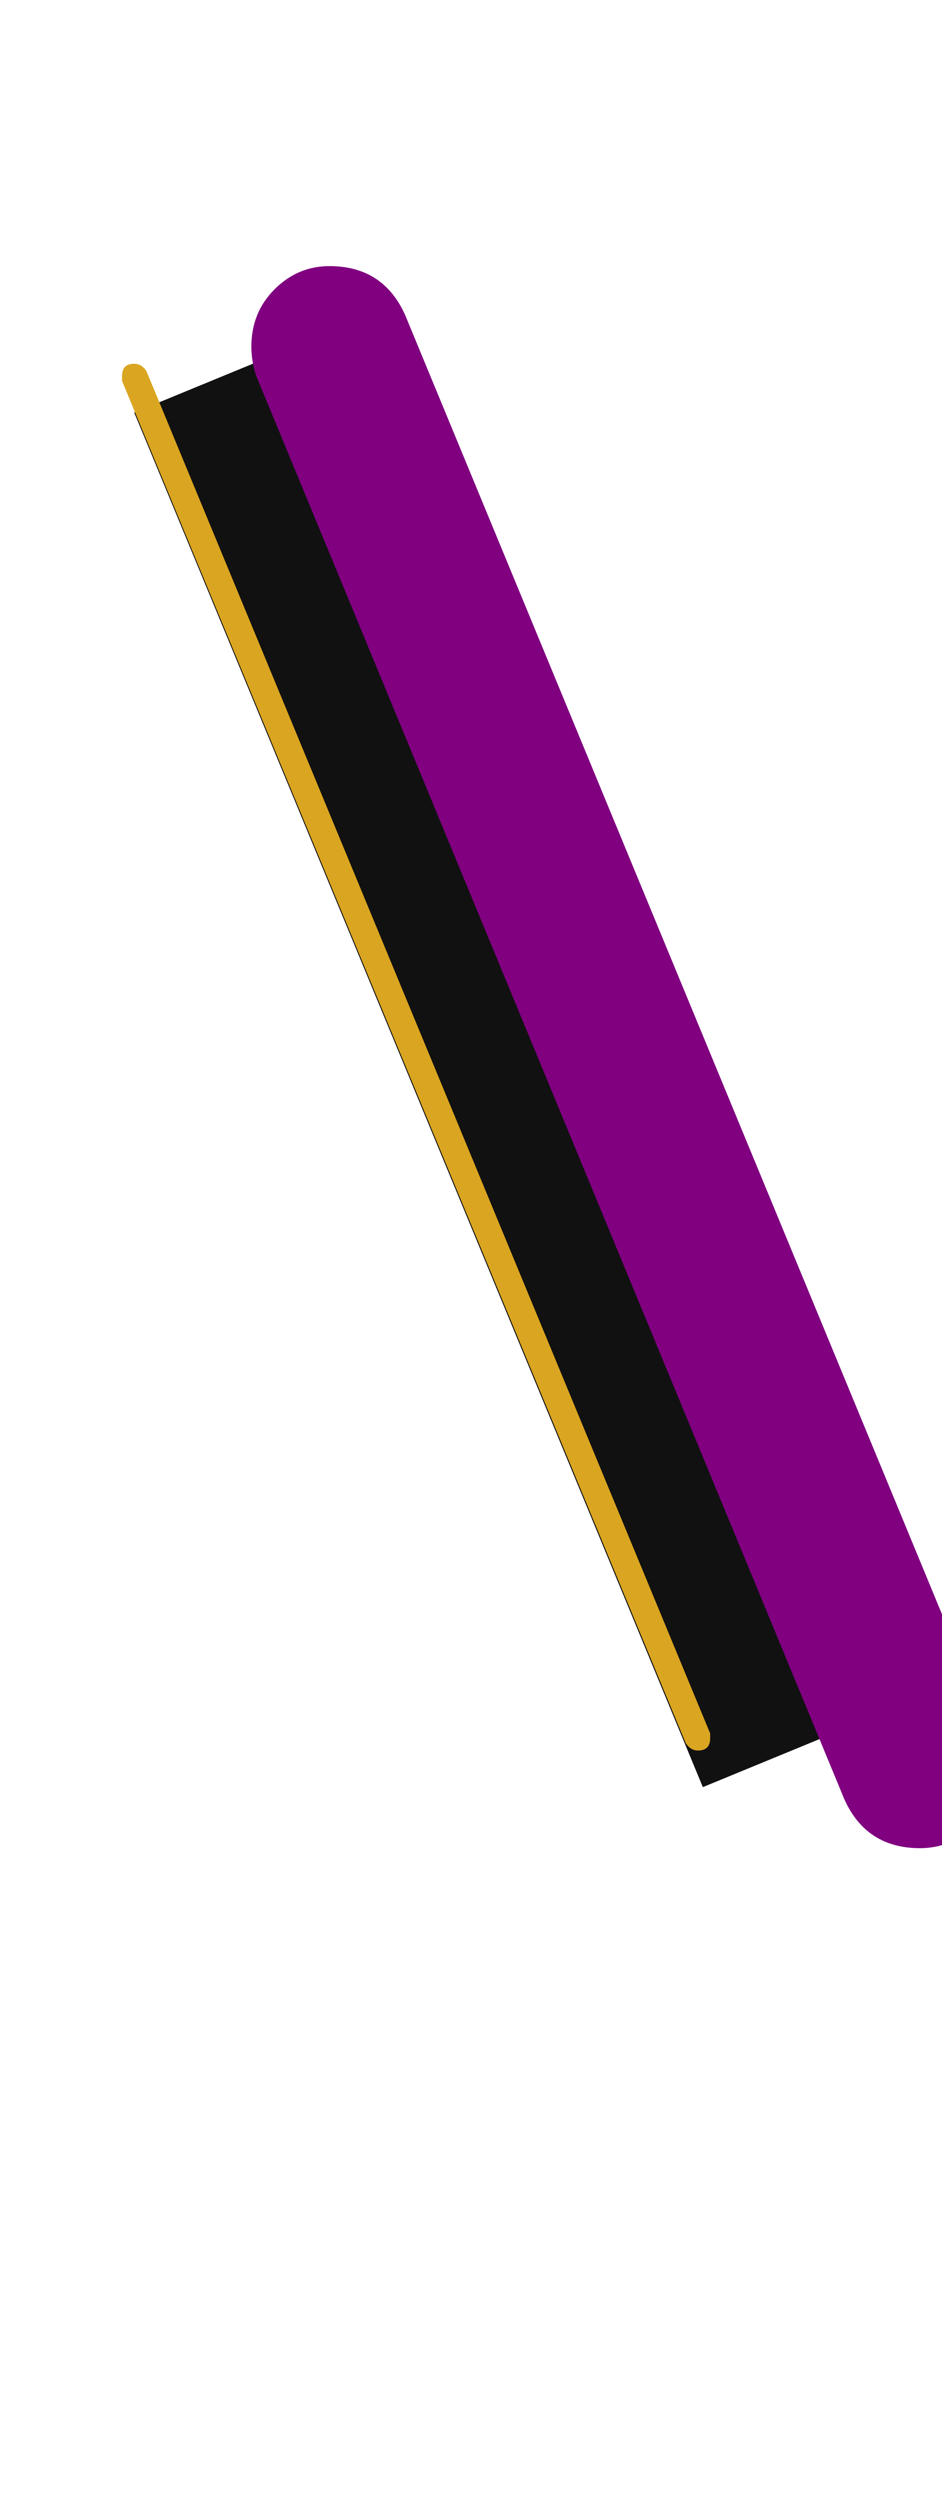 <svg xmlns="http://www.w3.org/2000/svg" id="glyph63" viewBox="0 0 386 1024">
  <defs/>
  <g transform="translate(0, 819)">
    <path fill="#111111" d="M373 -122L288 -87L55 -650L140 -685Z"/>
    <path fill="#800080" d="M409 -94Q409 -81 399.5 -71.5Q390 -62 377 -62Q355 -62 346 -82L105 -665Q103 -671 103 -677Q103 -691 112.5 -700.5Q122 -710 135 -710Q157 -710 166 -690L407 -107Q409 -101 409 -94Z"/>
    <path fill="#daa520" d="M291 -107Q291 -102 286 -102Q283 -102 281 -105L50 -663Q50 -664 50 -665Q50 -670 55 -670Q58 -670 60 -667L291 -109Q291 -108 291 -107Z"/>
  </g>
</svg>
